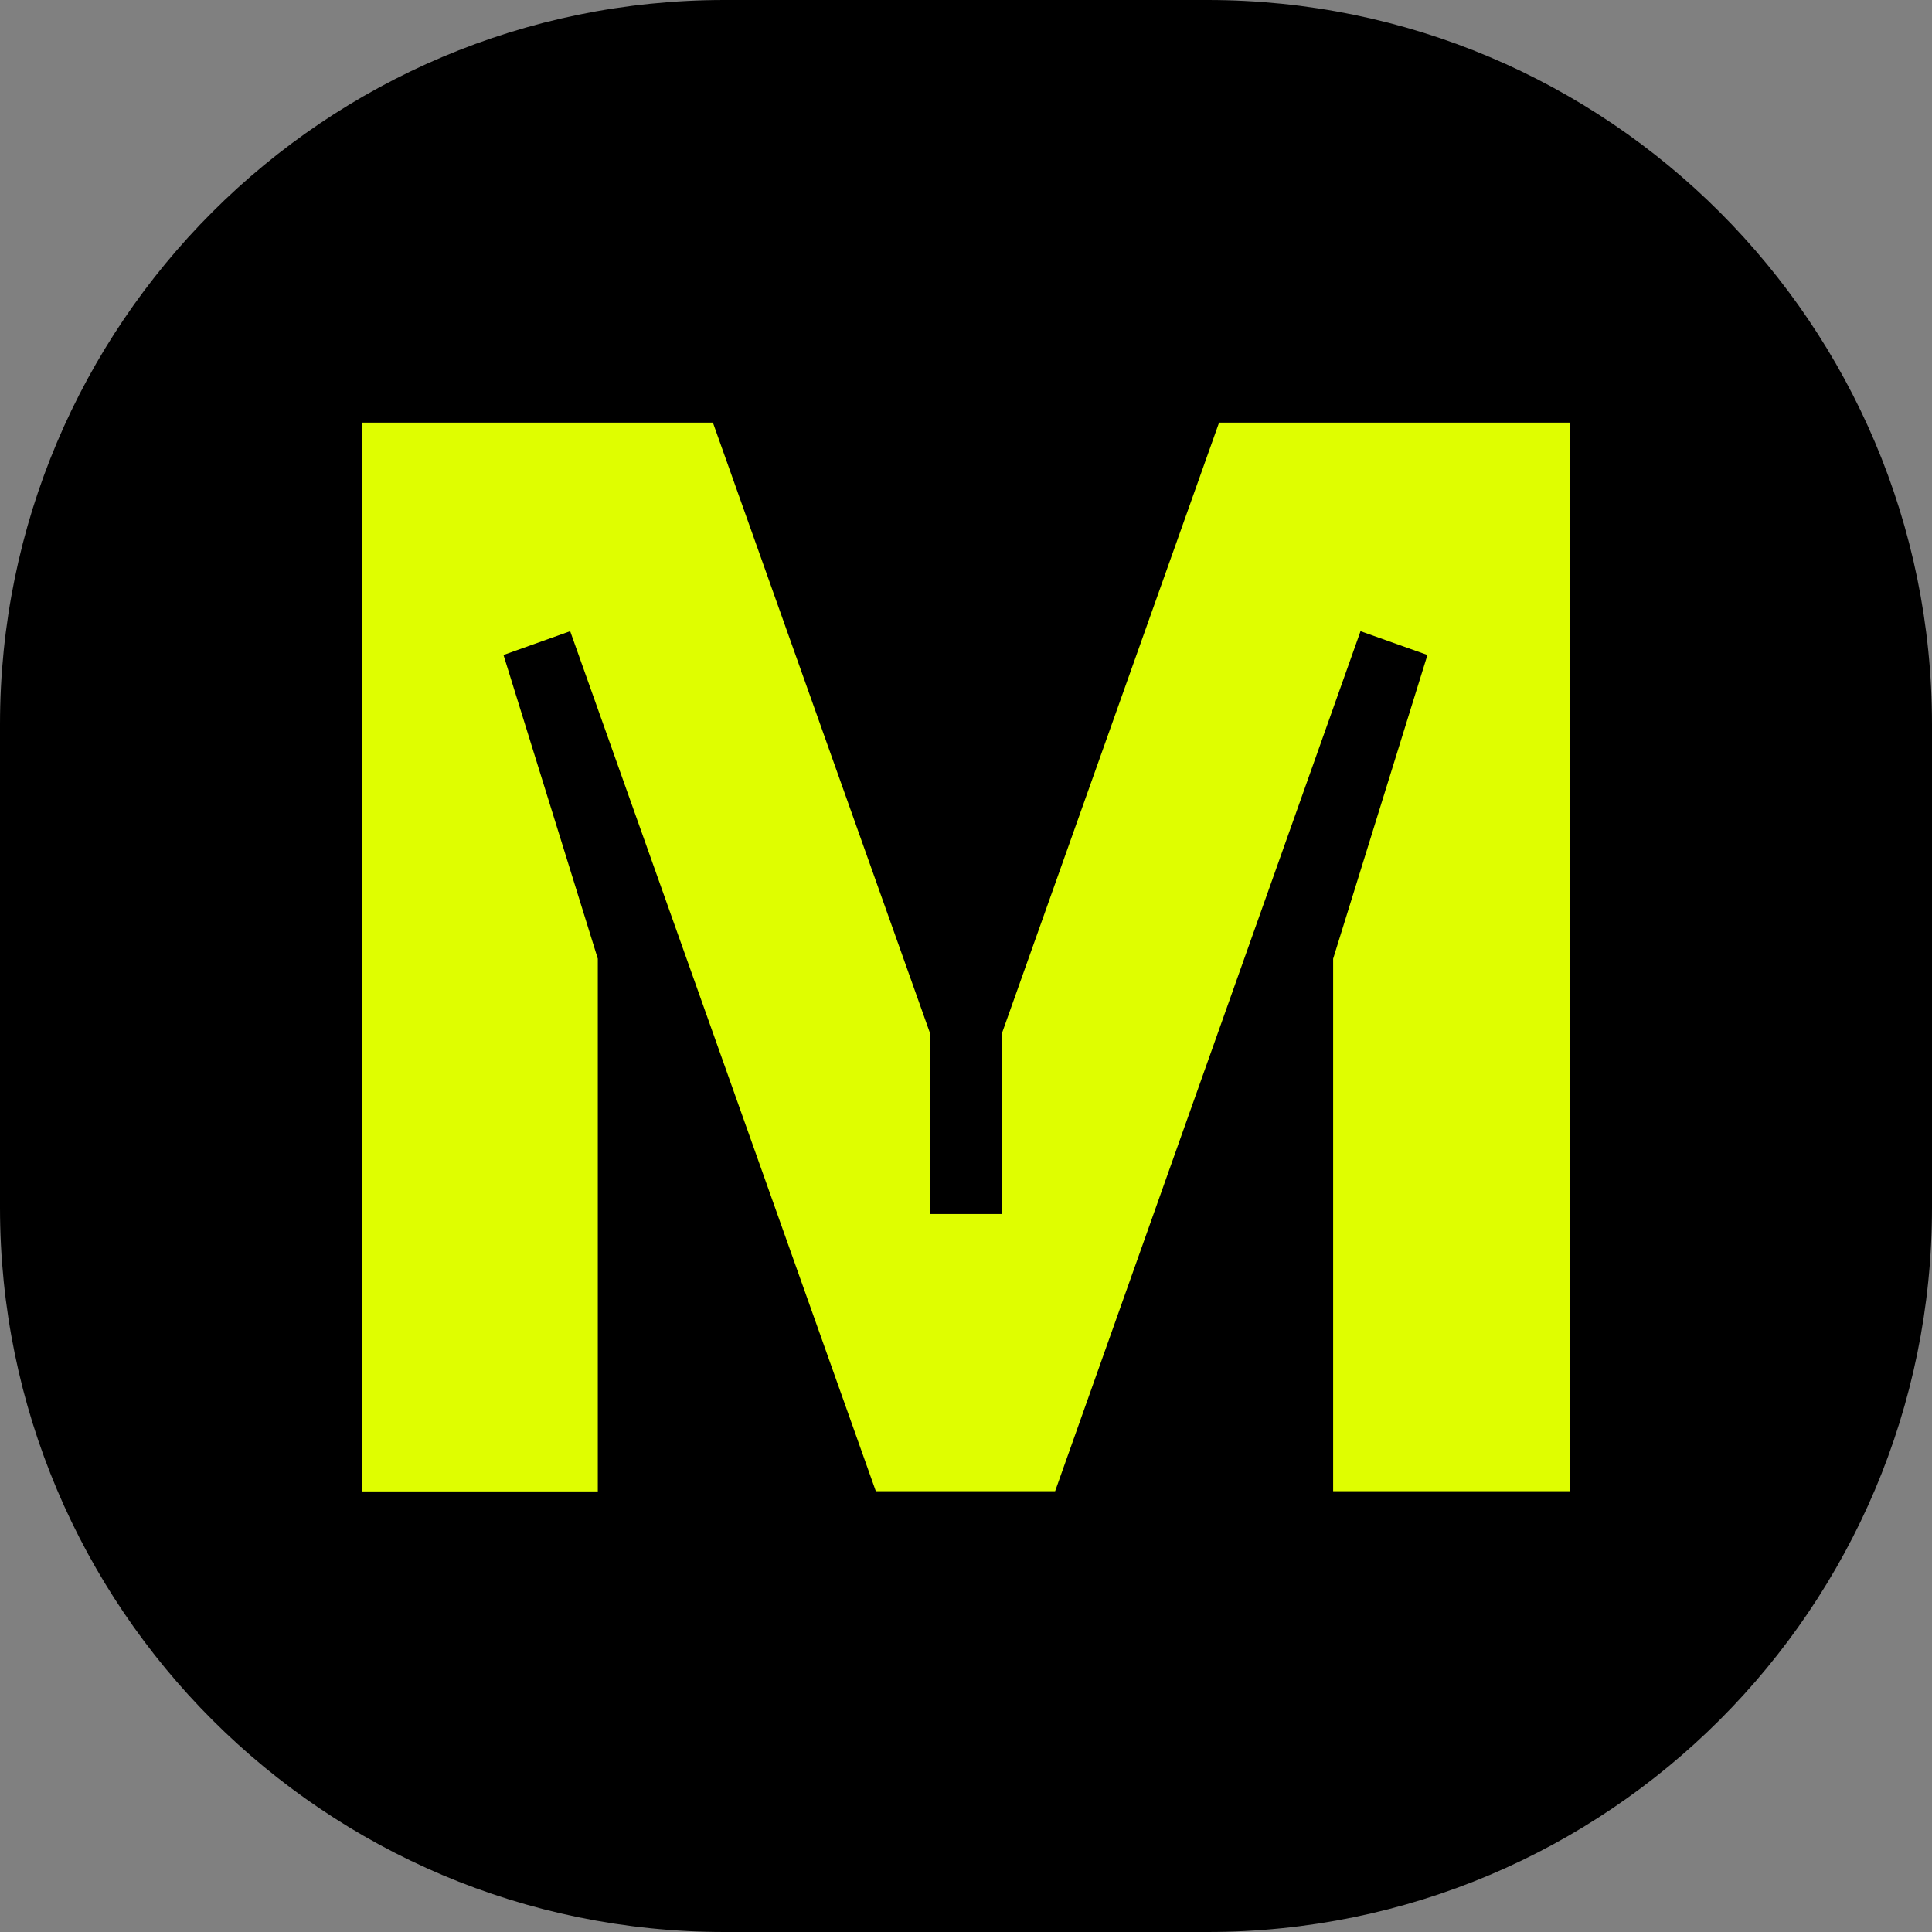 <svg width="64" height="64" viewBox="0 0 64 64" fill="none" xmlns="http://www.w3.org/2000/svg">
<rect x="0" y="0" width="64" height="64" fill="#808080" stroke="none"/>
<path d="M0 24C0 10.745 10.745 0 24 0H40C53.255 0 64 10.745 64 24V40C64 53.255 53.255 64 40 64H24C10.745 64 0 53.255 0 40V24Z" fill="black"/>
<path d="M51.965 49.398H44.162V31.759L47.286 21.697L45.069 20.909L34.952 49.398H29.013L18.888 20.909L16.679 21.697L19.803 31.759V49.405H12V14H23.616L30.822 34.264V40.216H33.178V34.264L40.383 14H52V49.398H51.965Z" fill="#DFFE00"/>
</svg>

